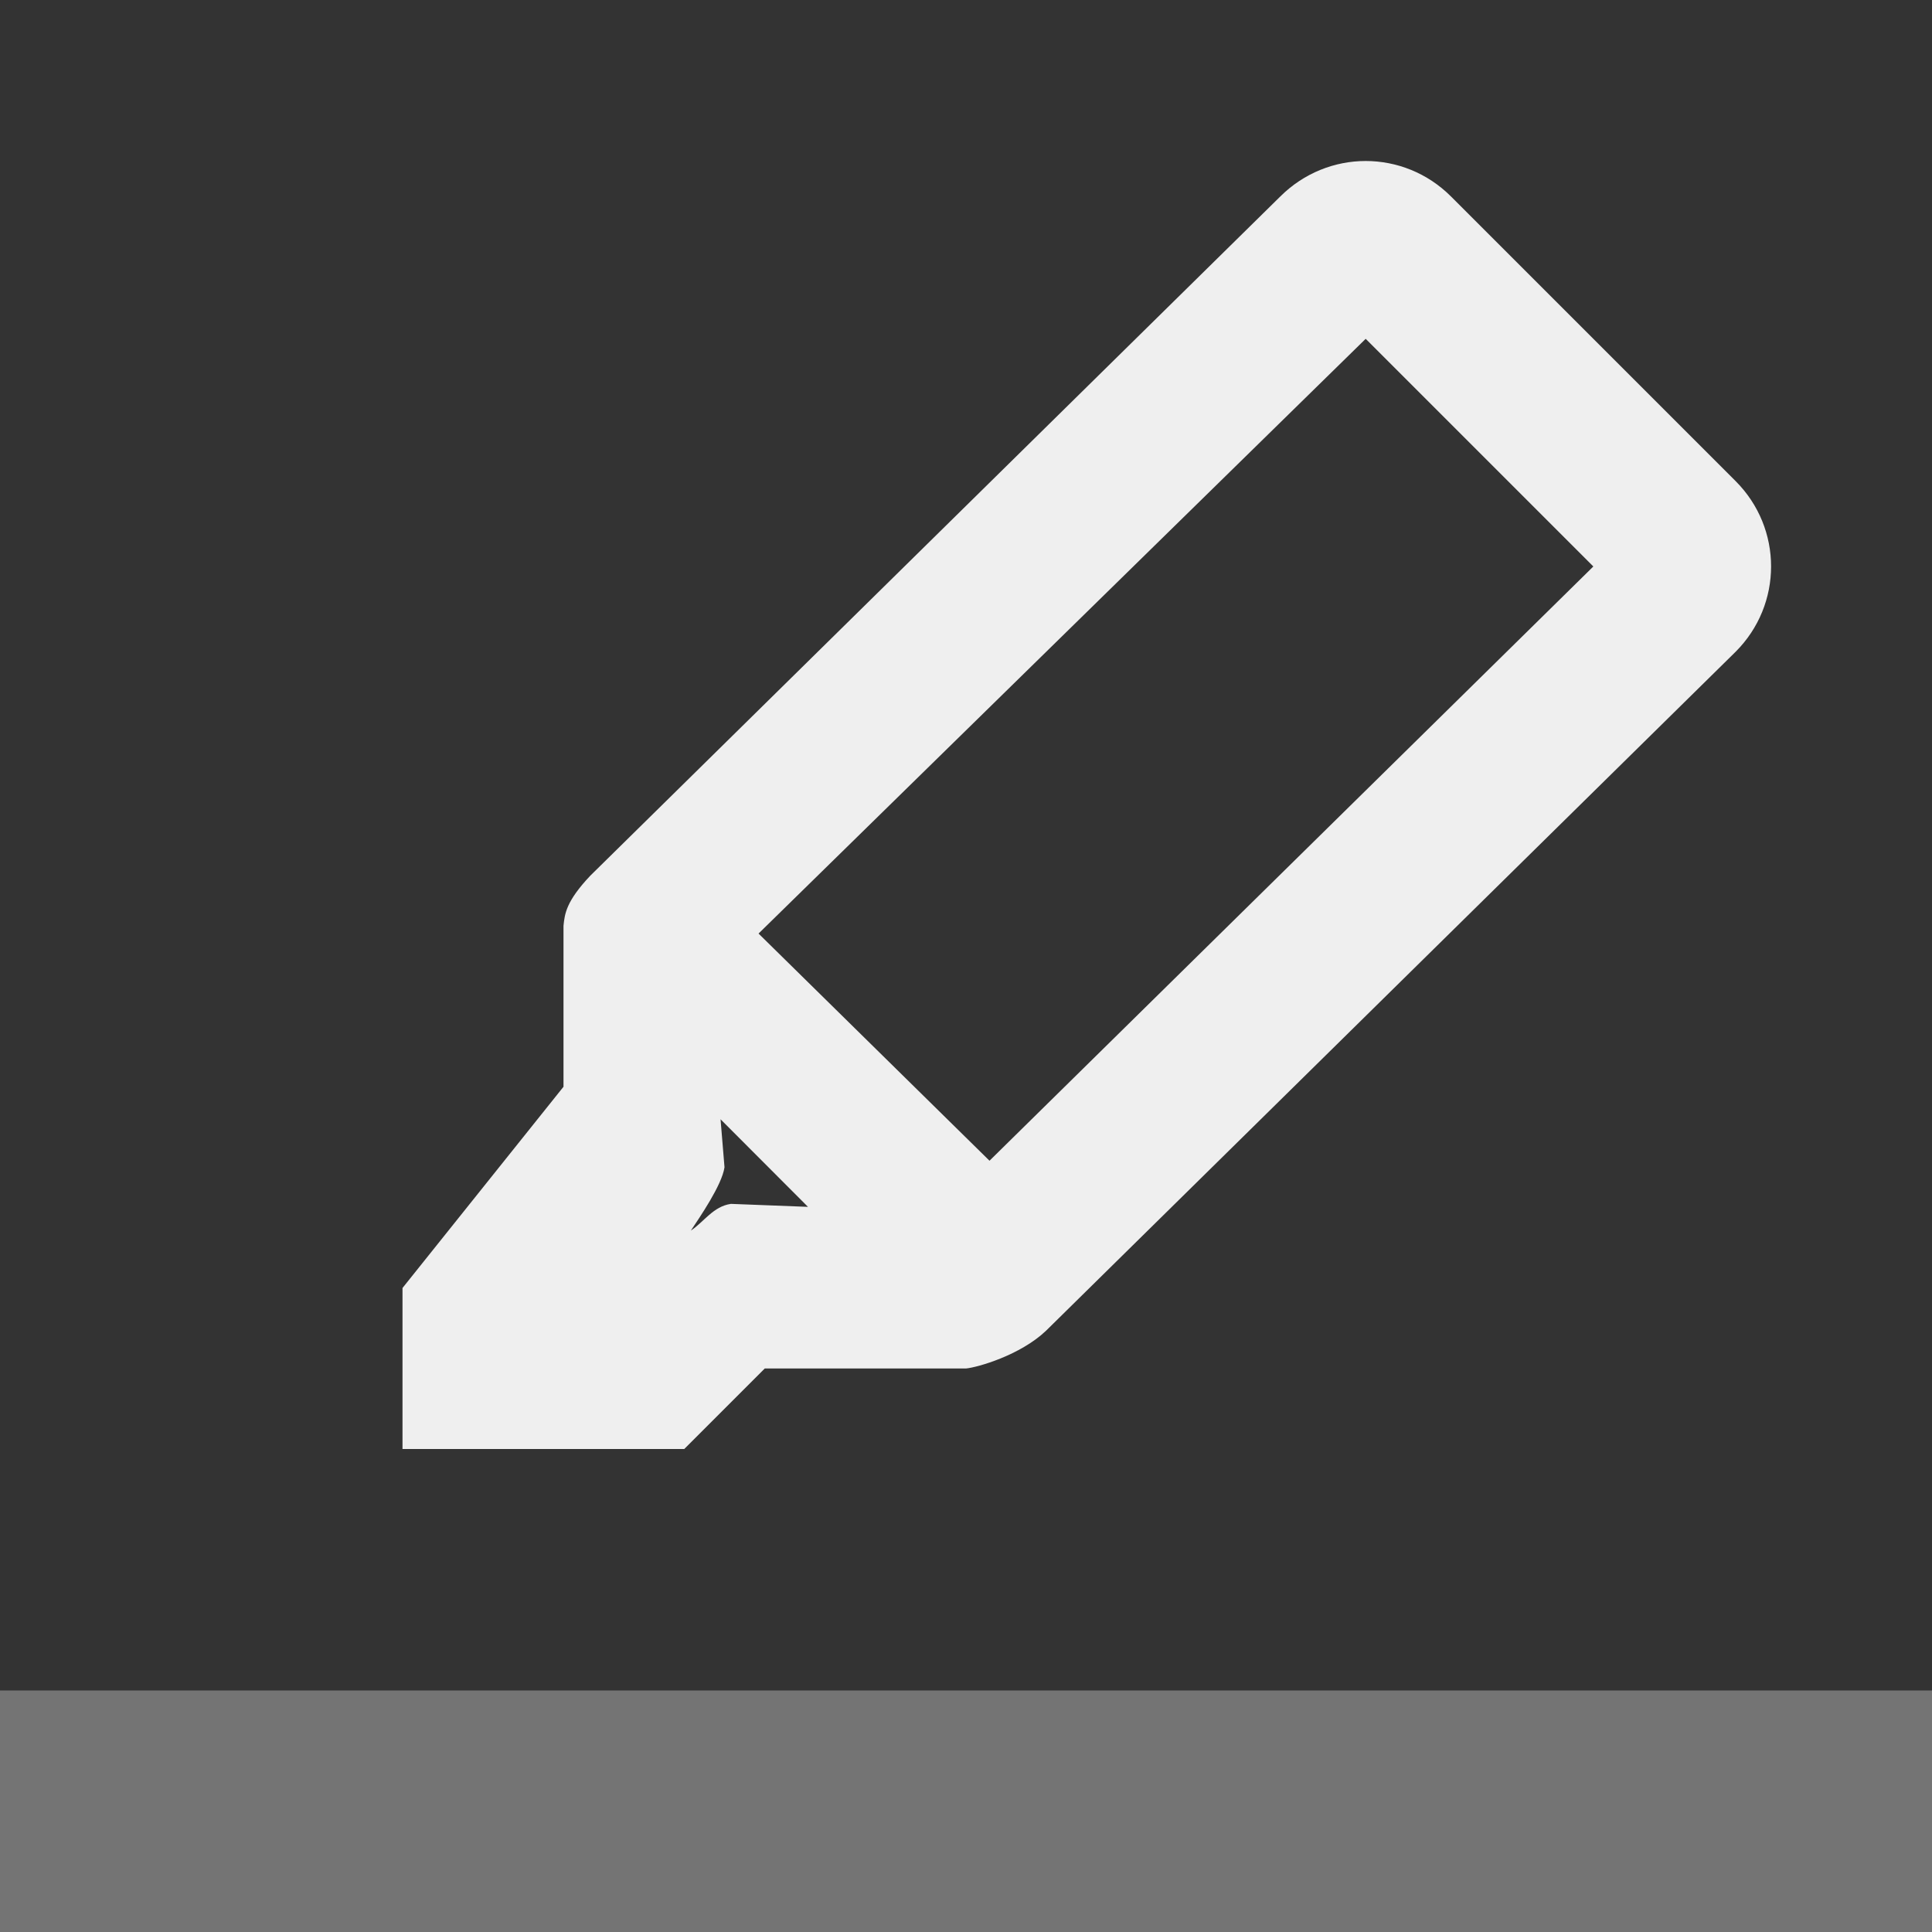 <svg viewBox="0 0 24 24" xmlns="http://www.w3.org/2000/svg"><rect x="0" y="0" width="24" height="24" fill="#333333" stroke="none"/><g fill="#efefef"><path d="m0 21v3h24v-3z" opacity=".35"/><path d="m16.965 2c-.383 0-.767.148-1.061.441l-8.57 8.436c-.302.319-.319.475-.334.623v2l-2 2.5v2h3.5l1-1h2.5c.148-.015.673-.165.992-.467l8.568-8.436c.588-.588.588-1.533 0-2.121l-3.535-3.535c-.294-.294-.677-.441-1.061-.441zm0 2.209 2.828 2.828-7.501 7.382-2.869-2.822zm-8.014 9.695 1.086 1.088-.957-.037c-.22.031-.334.223-.498.332.109-.164.387-.567.418-.787z" fill="#efefef"/></g></svg>